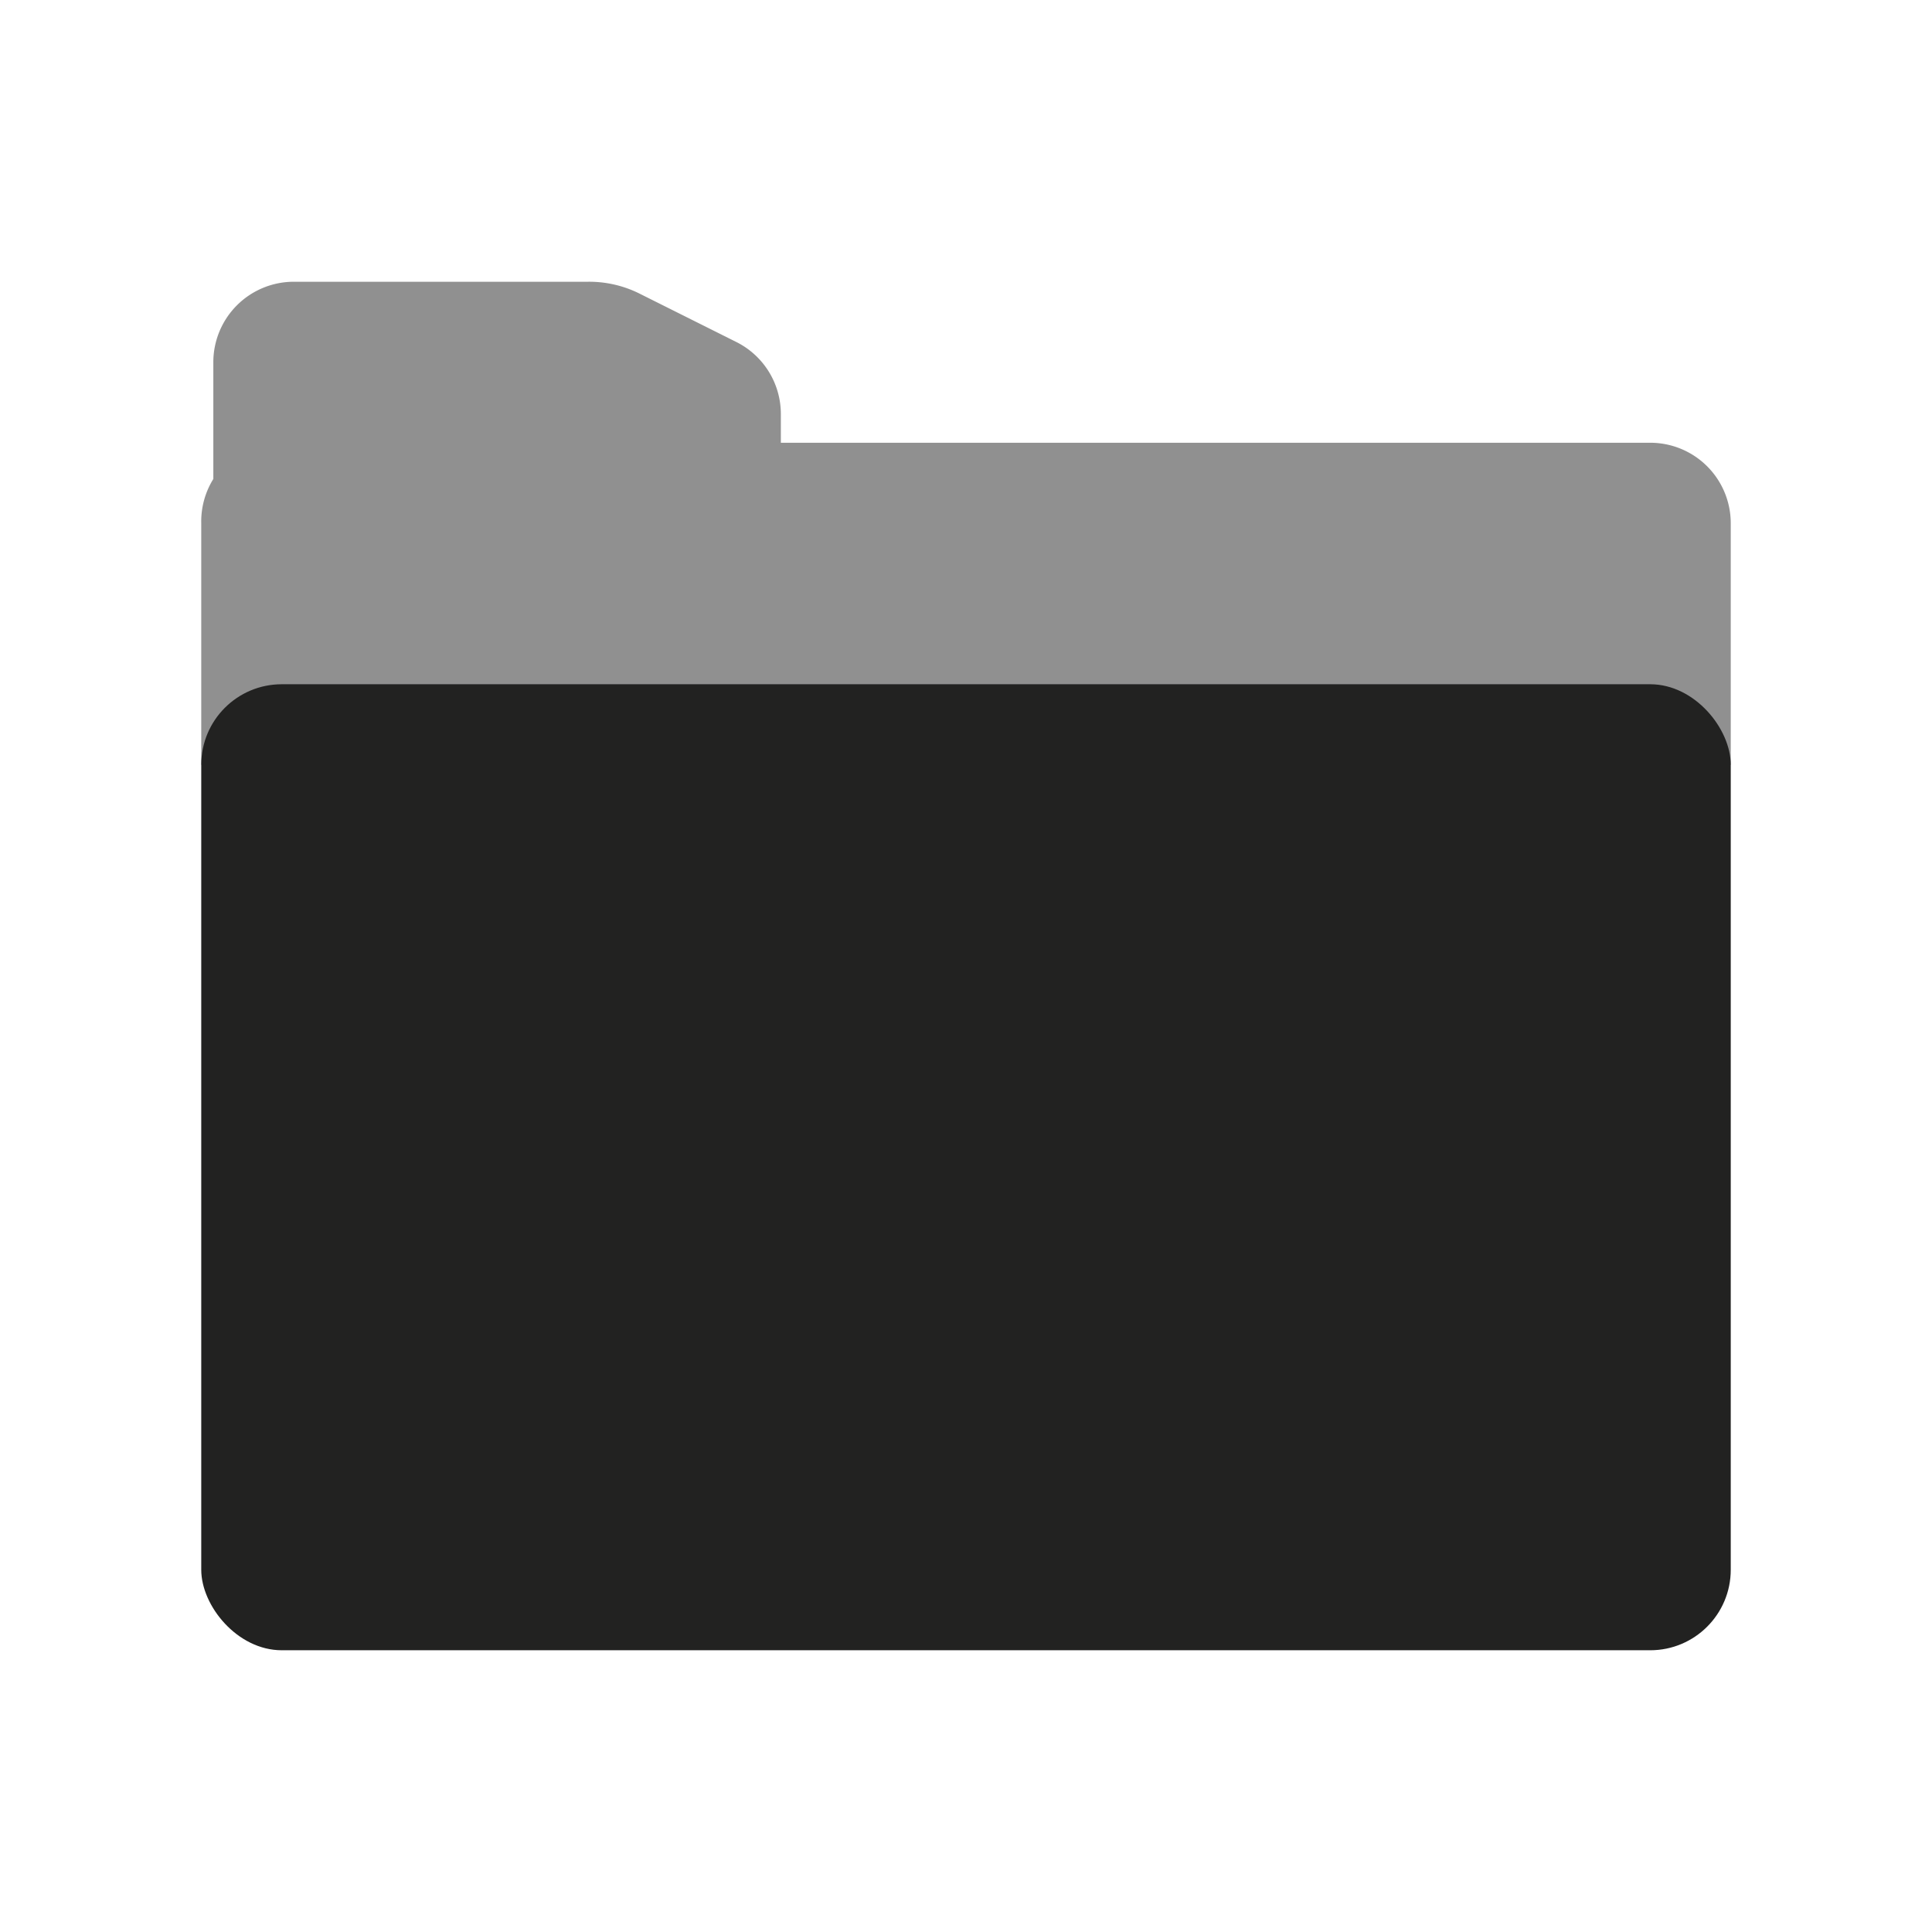 <svg xmlns="http://www.w3.org/2000/svg" viewBox="0 0 48 48">
  <title>folder-close</title>
  <g id="layout">
    <rect x="5" y="17" width="38" height="24" rx="2" ry="2" fill="#222221"/>
    <g opacity="0.5">
      <path d="M41,11H19.4v-.7a2,2,0,0,0-1.1-1.8L15.9,7.3A2.8,2.8,0,0,0,14.6,7H7.3a2,2,0,0,0-2,2v2.9A2,2,0,0,0,5,13v6H43V13A2,2,0,0,0,41,11Z" fill="#222221"/>
    </g>
  </g>
</svg>
